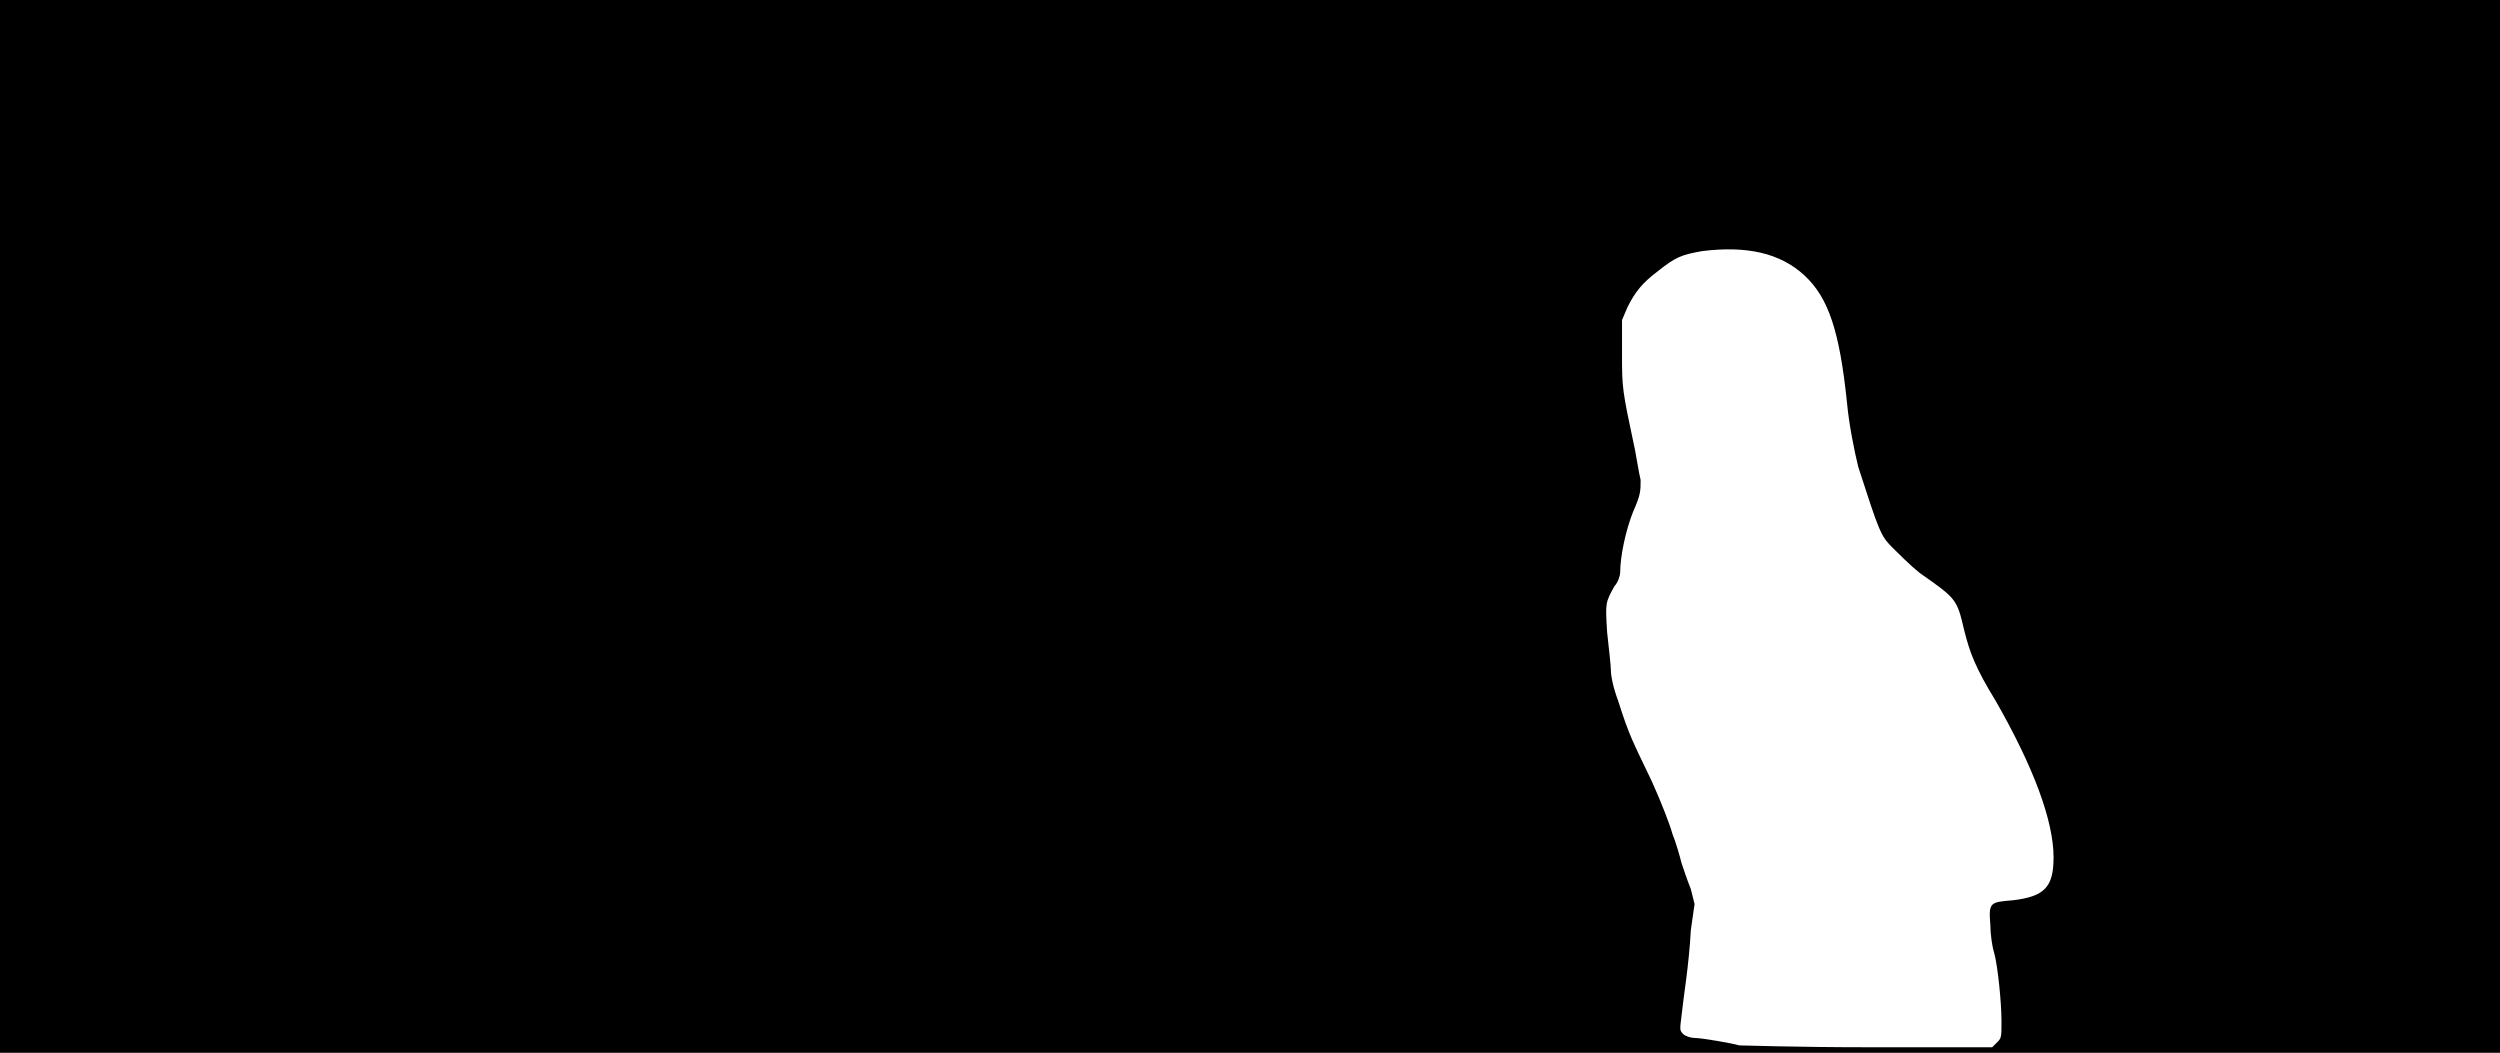 <svg xmlns="http://www.w3.org/2000/svg" width="1344" height="566"><path d="M0 283V0h1344v566H0V283m1074 277c2-2 2-3 2-11 0-10-2-30-4-37-1-3-2-10-2-15-1-12 0-12 12-13 17-2 22-7 22-23 0-20-11-49-31-84-11-18-14-26-17-38-4-17-4-17-24-31-5-4-12-11-15-14-6-6-7-9-18-43-2-8-5-23-6-34-4-39-10-57-23-69s-31-16-55-13c-11 2-14 3-24 11-8 6-12 11-16 19l-3 7v18c0 19 0 19 7 52 1 5 2 12 3 16 0 6 0 8-4 17-4 10-7 24-7 33 0 1-1 5-3 7-5 9-5 9-4 25 1 9 2 18 2 20 0 3 1 9 4 17 6 19 8 22 18 43 5 11 10 24 11 28 2 5 4 12 5 16 1 3 3 9 5 14l2 8-2 14c-1 19-4 36-5 46-1 8-1 8 1 10 1 1 4 2 6 2 4 0 21 3 24 4 1 0 32 1 69 1h67l3-3z"/></svg>